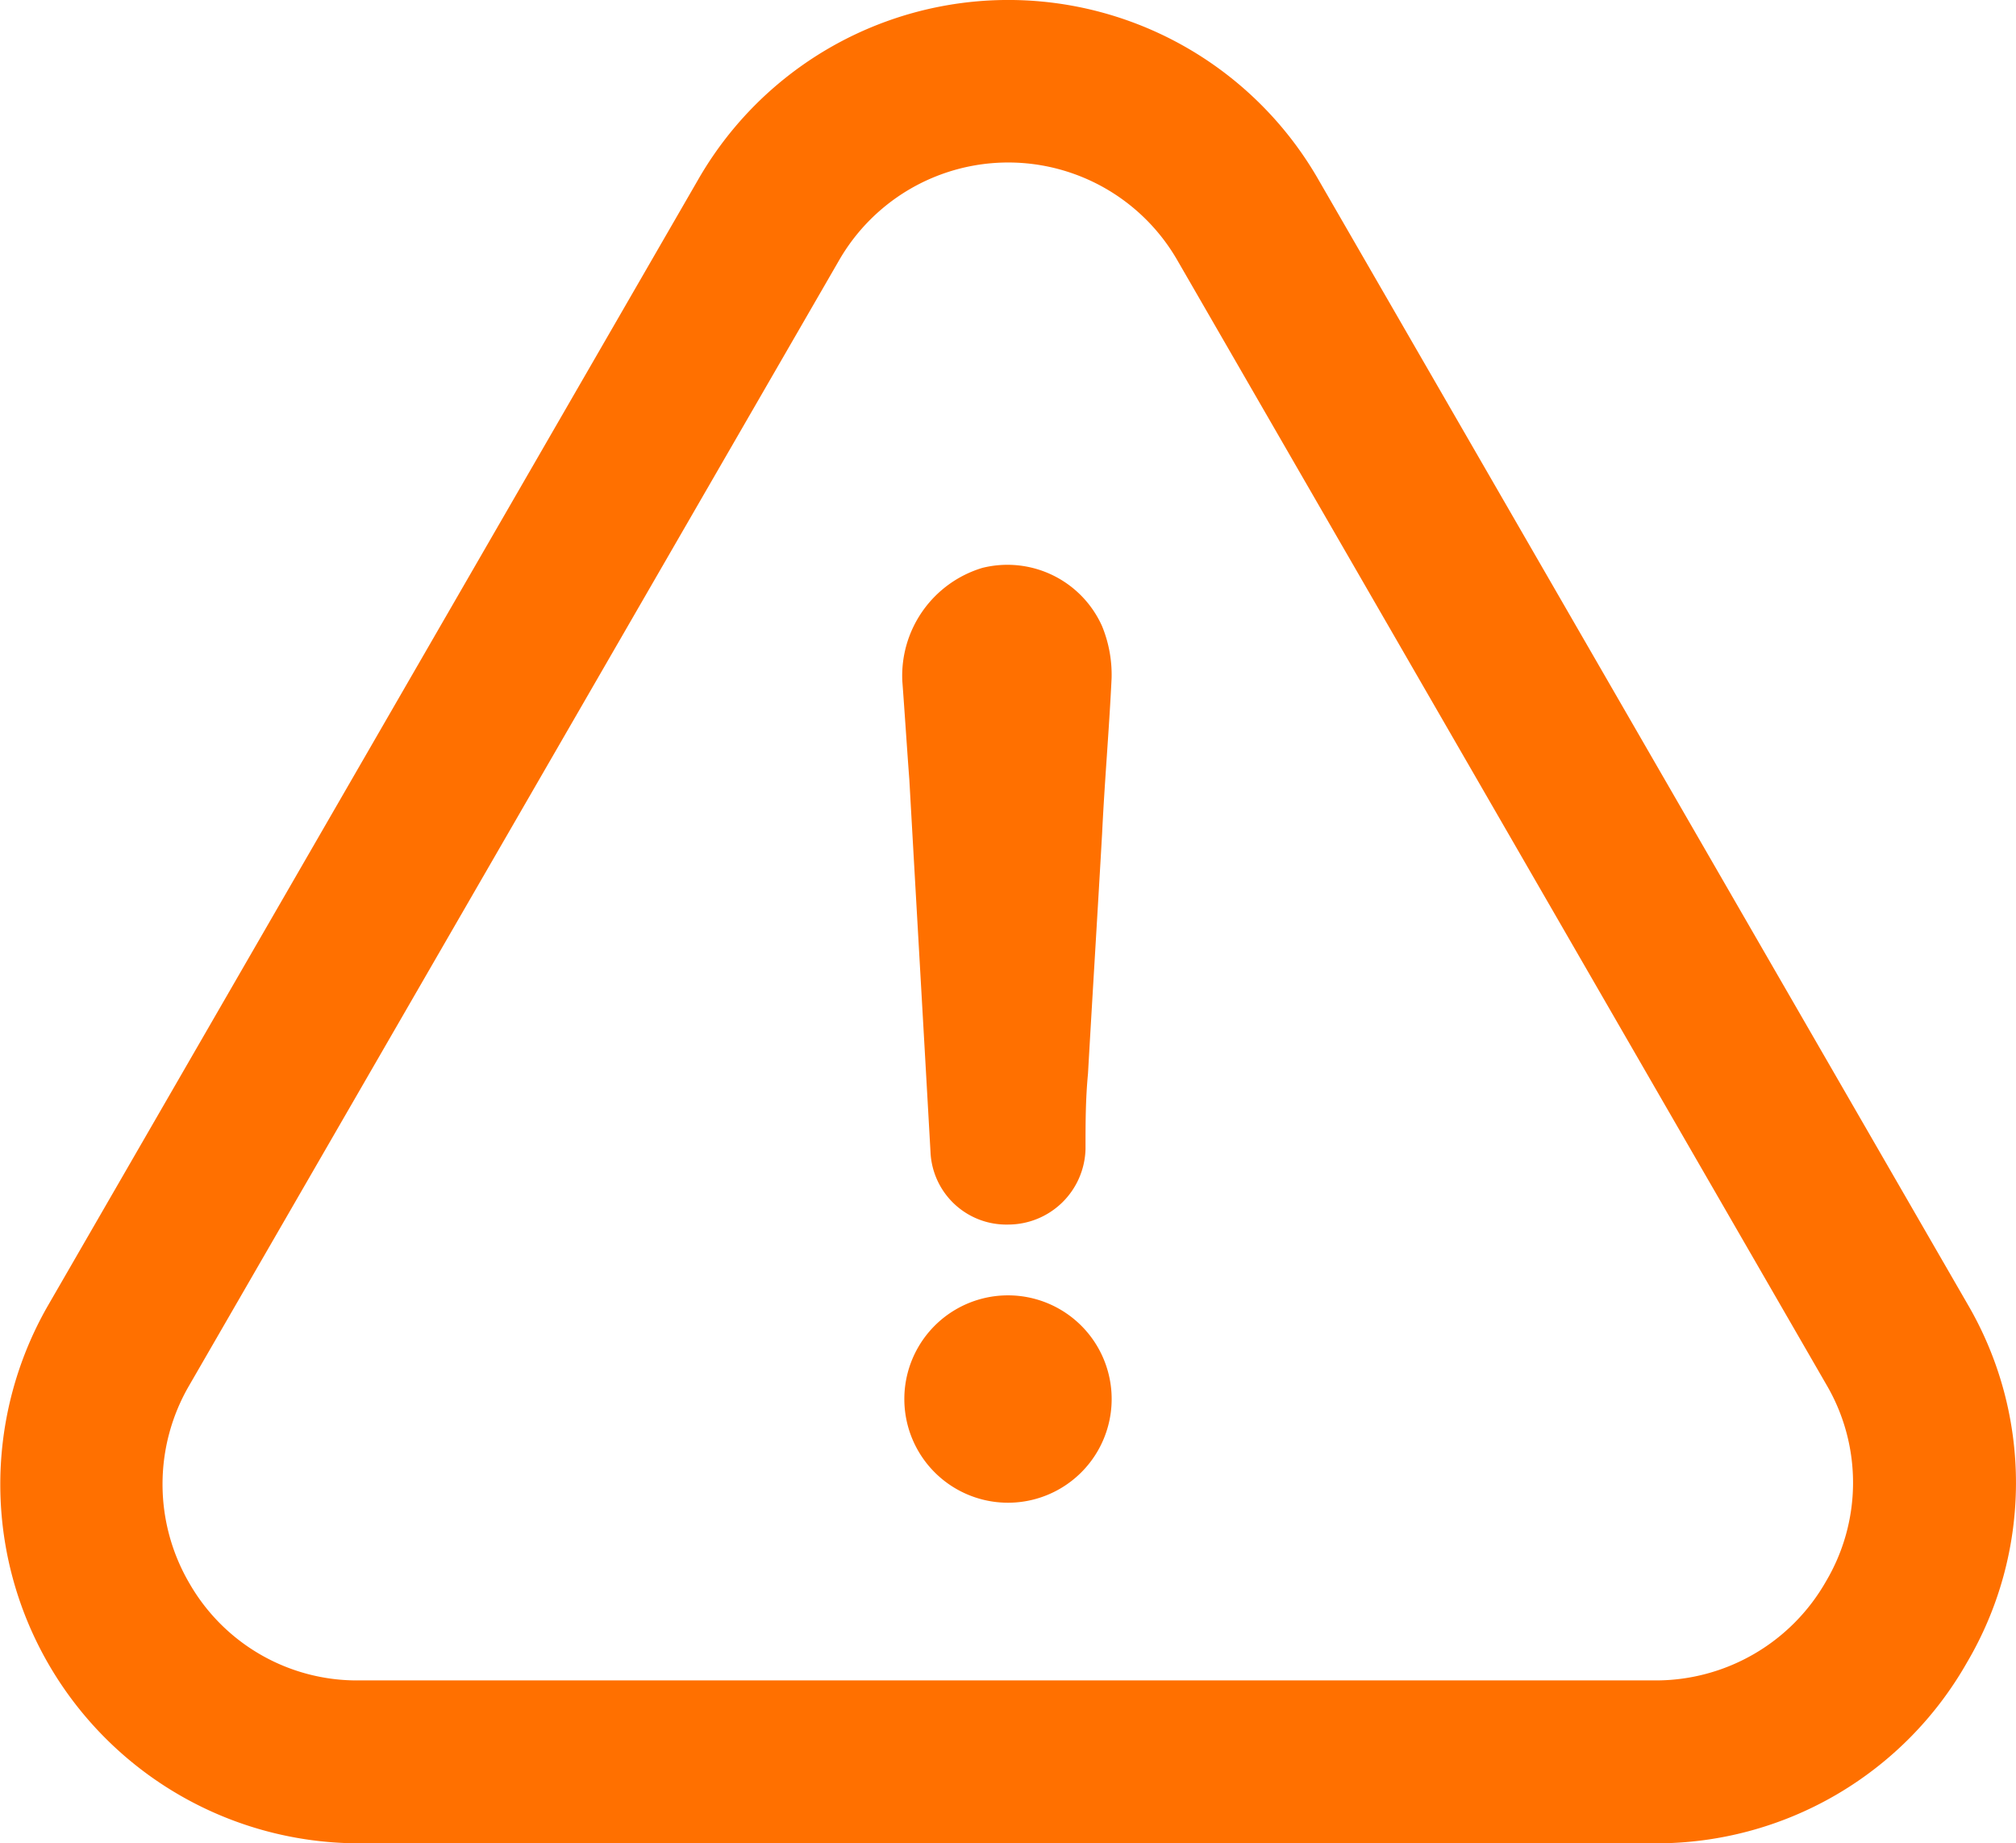 <svg xmlns="http://www.w3.org/2000/svg" width="35.006" height="32.001" viewBox="0 0 35.006 32.001">
  <g id="warning" transform="translate(0 -20.882)">
    <g id="Group_2" data-name="Group 2" transform="translate(0 20.882)">
      <g id="Group_1" data-name="Group 1" transform="translate(0 0)">
        <path id="Path_2" data-name="Path 2" d="M220.024,333.382a1.8,1.8,0,1,0,0,3.6,1.8,1.8,0,0,0,0-3.6Z" transform="translate(-202.521 -310.894)" fill="#ff7000"/>
        <path id="Path_3" data-name="Path 3" d="M34.154,49.745a6.143,6.143,0,0,0,.014-6.217L22.9,24.012a6.209,6.209,0,0,0-10.78-.007L.836,43.542a6.232,6.232,0,0,0,5.4,9.341H28.743A6.2,6.2,0,0,0,34.154,49.745Zm-2.447-1.41a3.4,3.4,0,0,1-2.972,1.72H6.226A3.354,3.354,0,0,1,3.29,48.371a3.405,3.405,0,0,1-.007-3.433l11.283-19.53a3.389,3.389,0,0,1,5.886.007l11.276,19.53A3.36,3.36,0,0,1,31.707,48.335Z" transform="translate(0 -20.882)" fill="#ff7000"/>
        <path id="Path_4" data-name="Path 4" d="M219.114,157.227a1.956,1.956,0,0,0-1.389,1.965c.043.569.079,1.144.122,1.713.122,2.166.245,4.289.367,6.455a1.318,1.318,0,0,0,1.346,1.267,1.345,1.345,0,0,0,1.346-1.31c0-.446,0-.856.043-1.31.079-1.389.166-2.778.245-4.167.043-.9.122-1.8.165-2.7a2.222,2.222,0,0,0-.165-.9A1.8,1.8,0,0,0,219.114,157.227Z" transform="translate(-202.057 -147.368)" fill="#ff7000"/>
      </g>
    </g>
  </g>
</svg>
